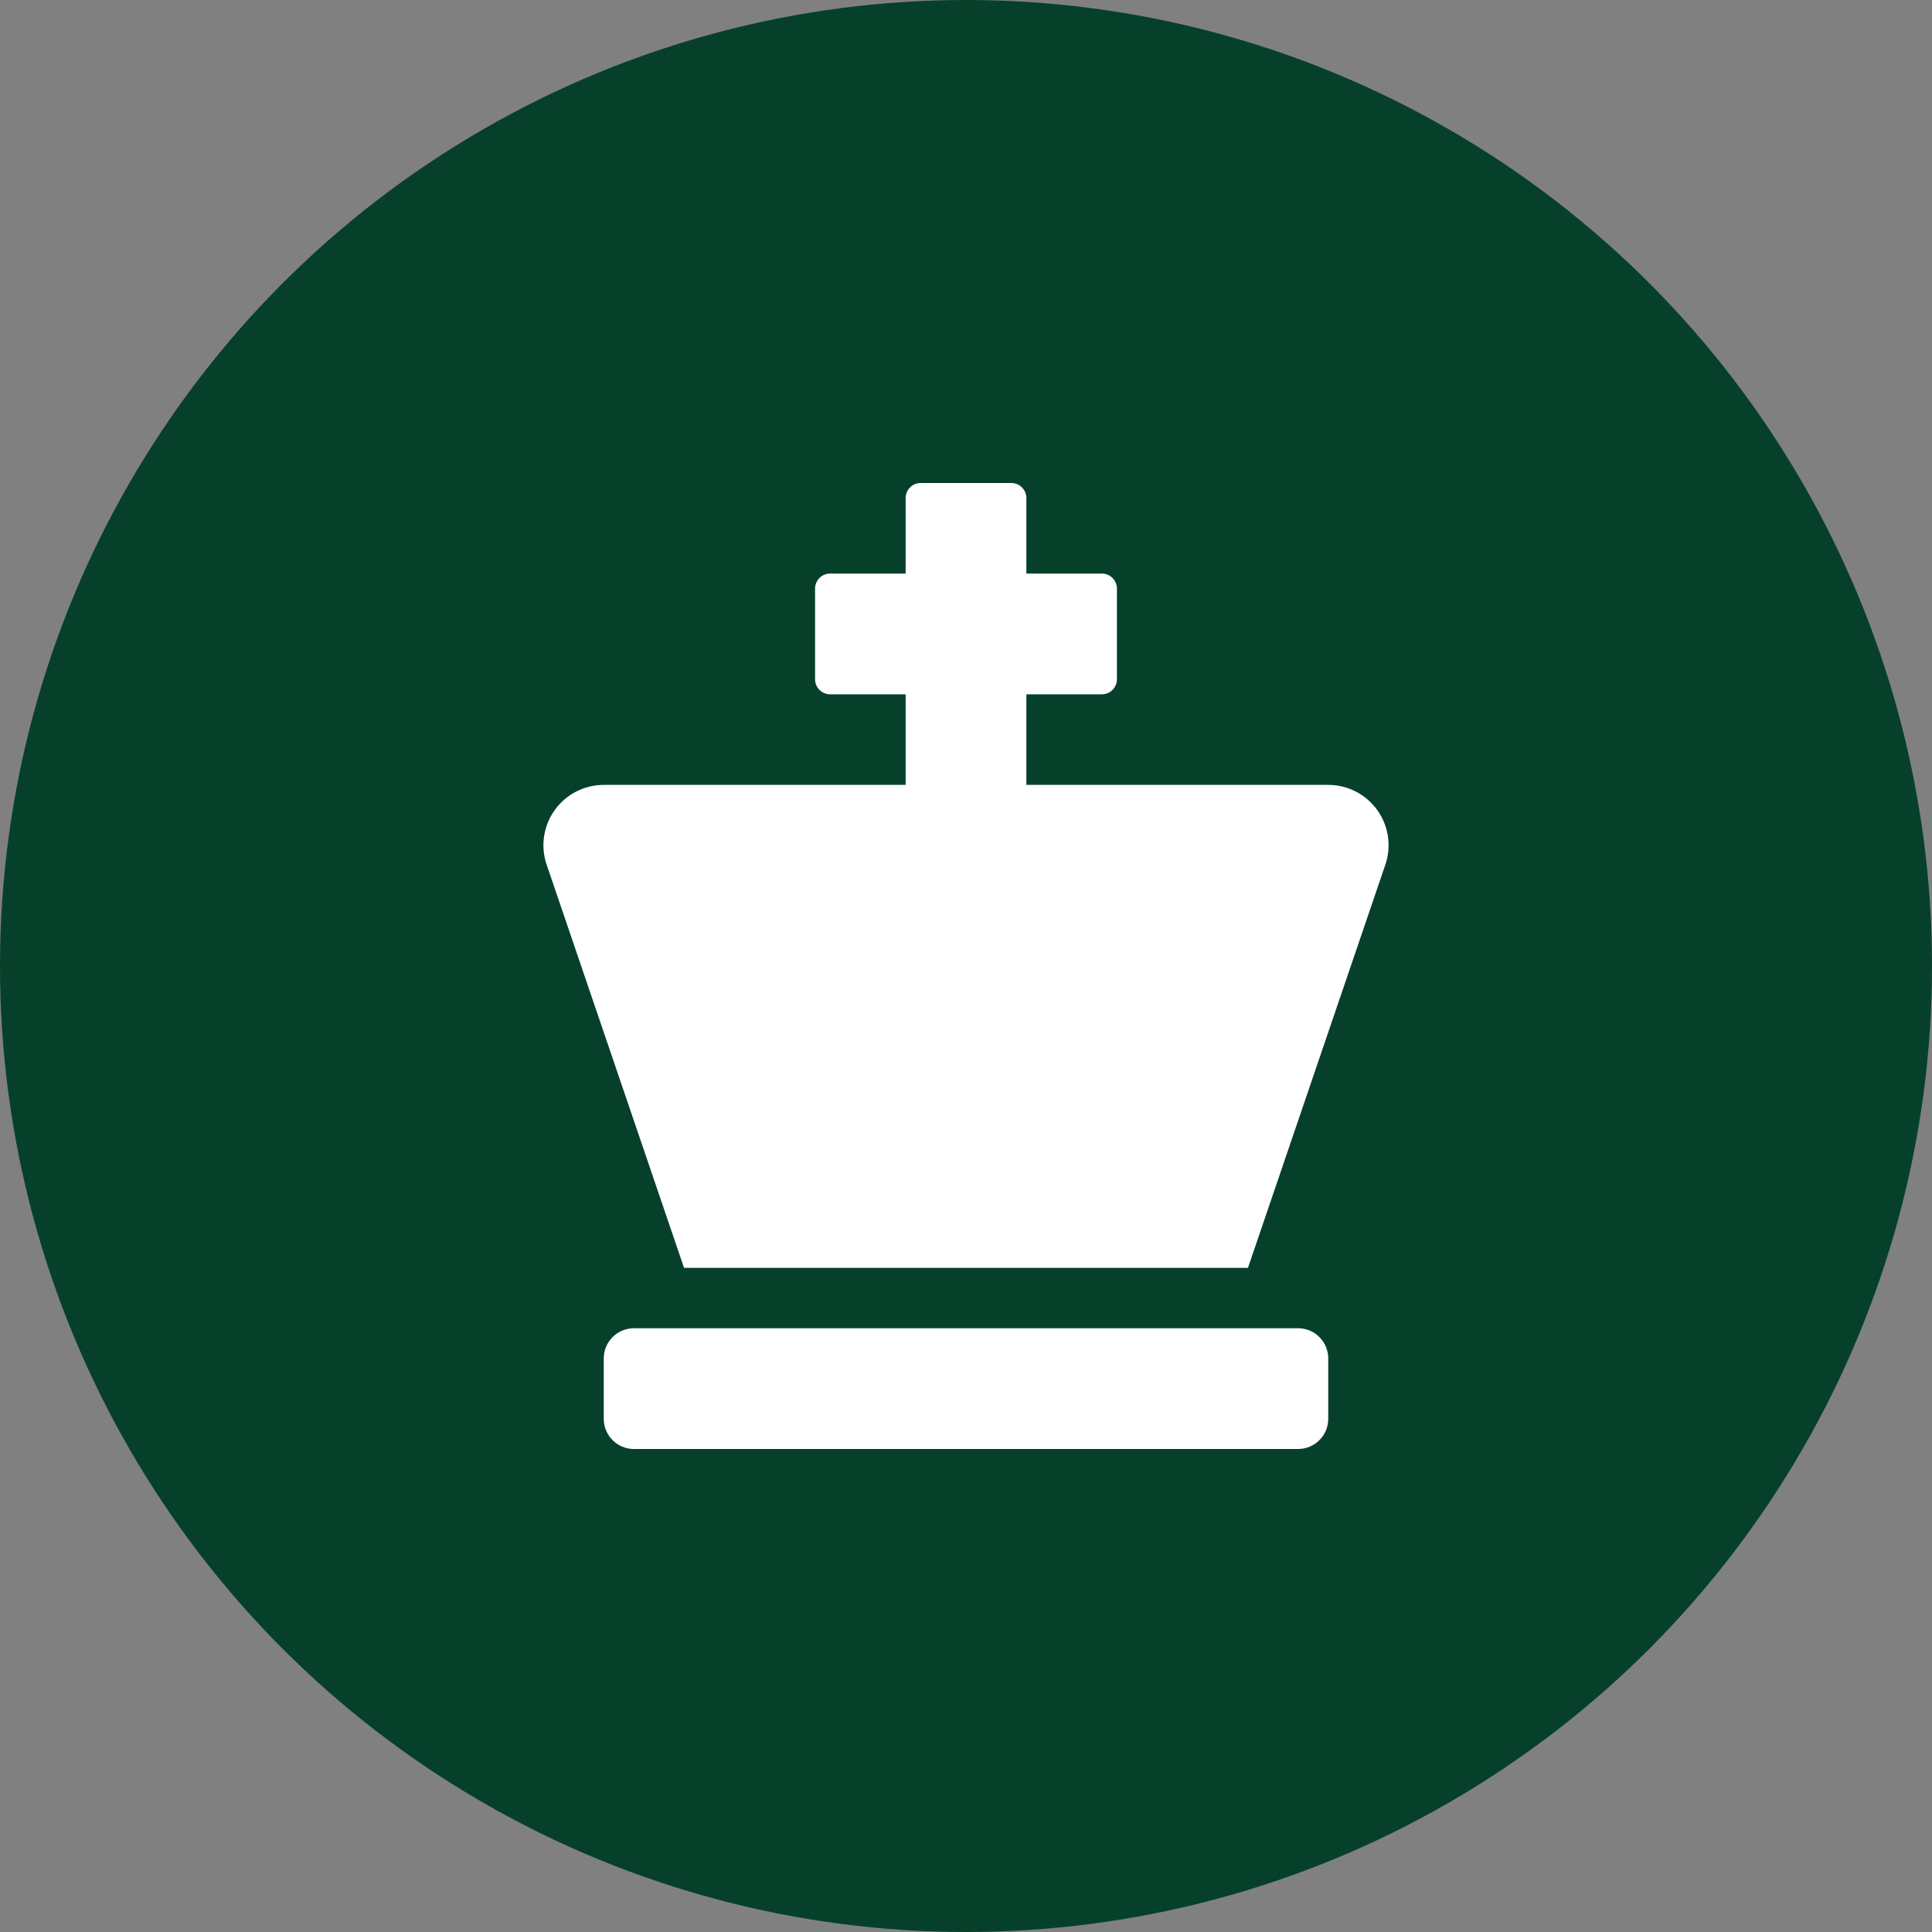 <?xml version="1.0" encoding="UTF-8" standalone="no"?>
<!-- Generator: Gravit.io --><svg xmlns="http://www.w3.org/2000/svg" xmlns:xlink="http://www.w3.org/1999/xlink"
  style="isolation:isolate" viewBox="0 0 512 512" width="512pt" height="512pt">
  <rect x="0" y="0" width="512" height="512" fill="#808080" stroke="none"/>
  <defs>
    <clipPath id="_clipPath_1aCPklsgsgUuWPwBny8YnjveboMD5VIv">
      <rect width="512" height="512" />
    </clipPath>
  </defs>
  <g clip-path="url(#_clipPath_1aCPklsgsgUuWPwBny8YnjveboMD5VIv)">
    <circle vector-effect="non-scaling-stroke" cx="256" cy="256" r="256" fill="rgb(6,64,43)" />
    <path
      d=" M 344 352 L 168 352 C 163.582 352 160 355.582 160 360 L 160 376 C 160 380.418 163.582 384 168 384 L 344 384 C 348.418 384 352 380.418 352 376 L 352 360 C 352 355.582 348.418 352 344 352 Z  M 352 208 L 272 208 L 272 184 L 292 184 C 294.209 184 296 182.209 296 180 L 296 156 C 296 153.791 294.209 152 292 152 L 272 152 L 272 132 C 272 129.791 270.209 128 268 128 L 244 128 C 241.791 128 240 129.791 240 132 L 240 152 L 220 152 C 217.791 152 216 153.791 216 156 L 216 180 C 216 182.209 217.791 184 220 184 L 240 184 L 240 208 L 160 208 C 154.913 208.004 150.131 210.427 147.118 214.527 C 144.106 218.626 143.223 223.914 144.74 228.77 L 181.28 336 L 330.72 336 L 367.26 228.77 C 368.777 223.914 367.894 218.626 364.882 214.527 C 361.869 210.427 357.087 208.004 352 208 Z "
      fill="rgb(255,255,255)" />
  </g>
</svg>
